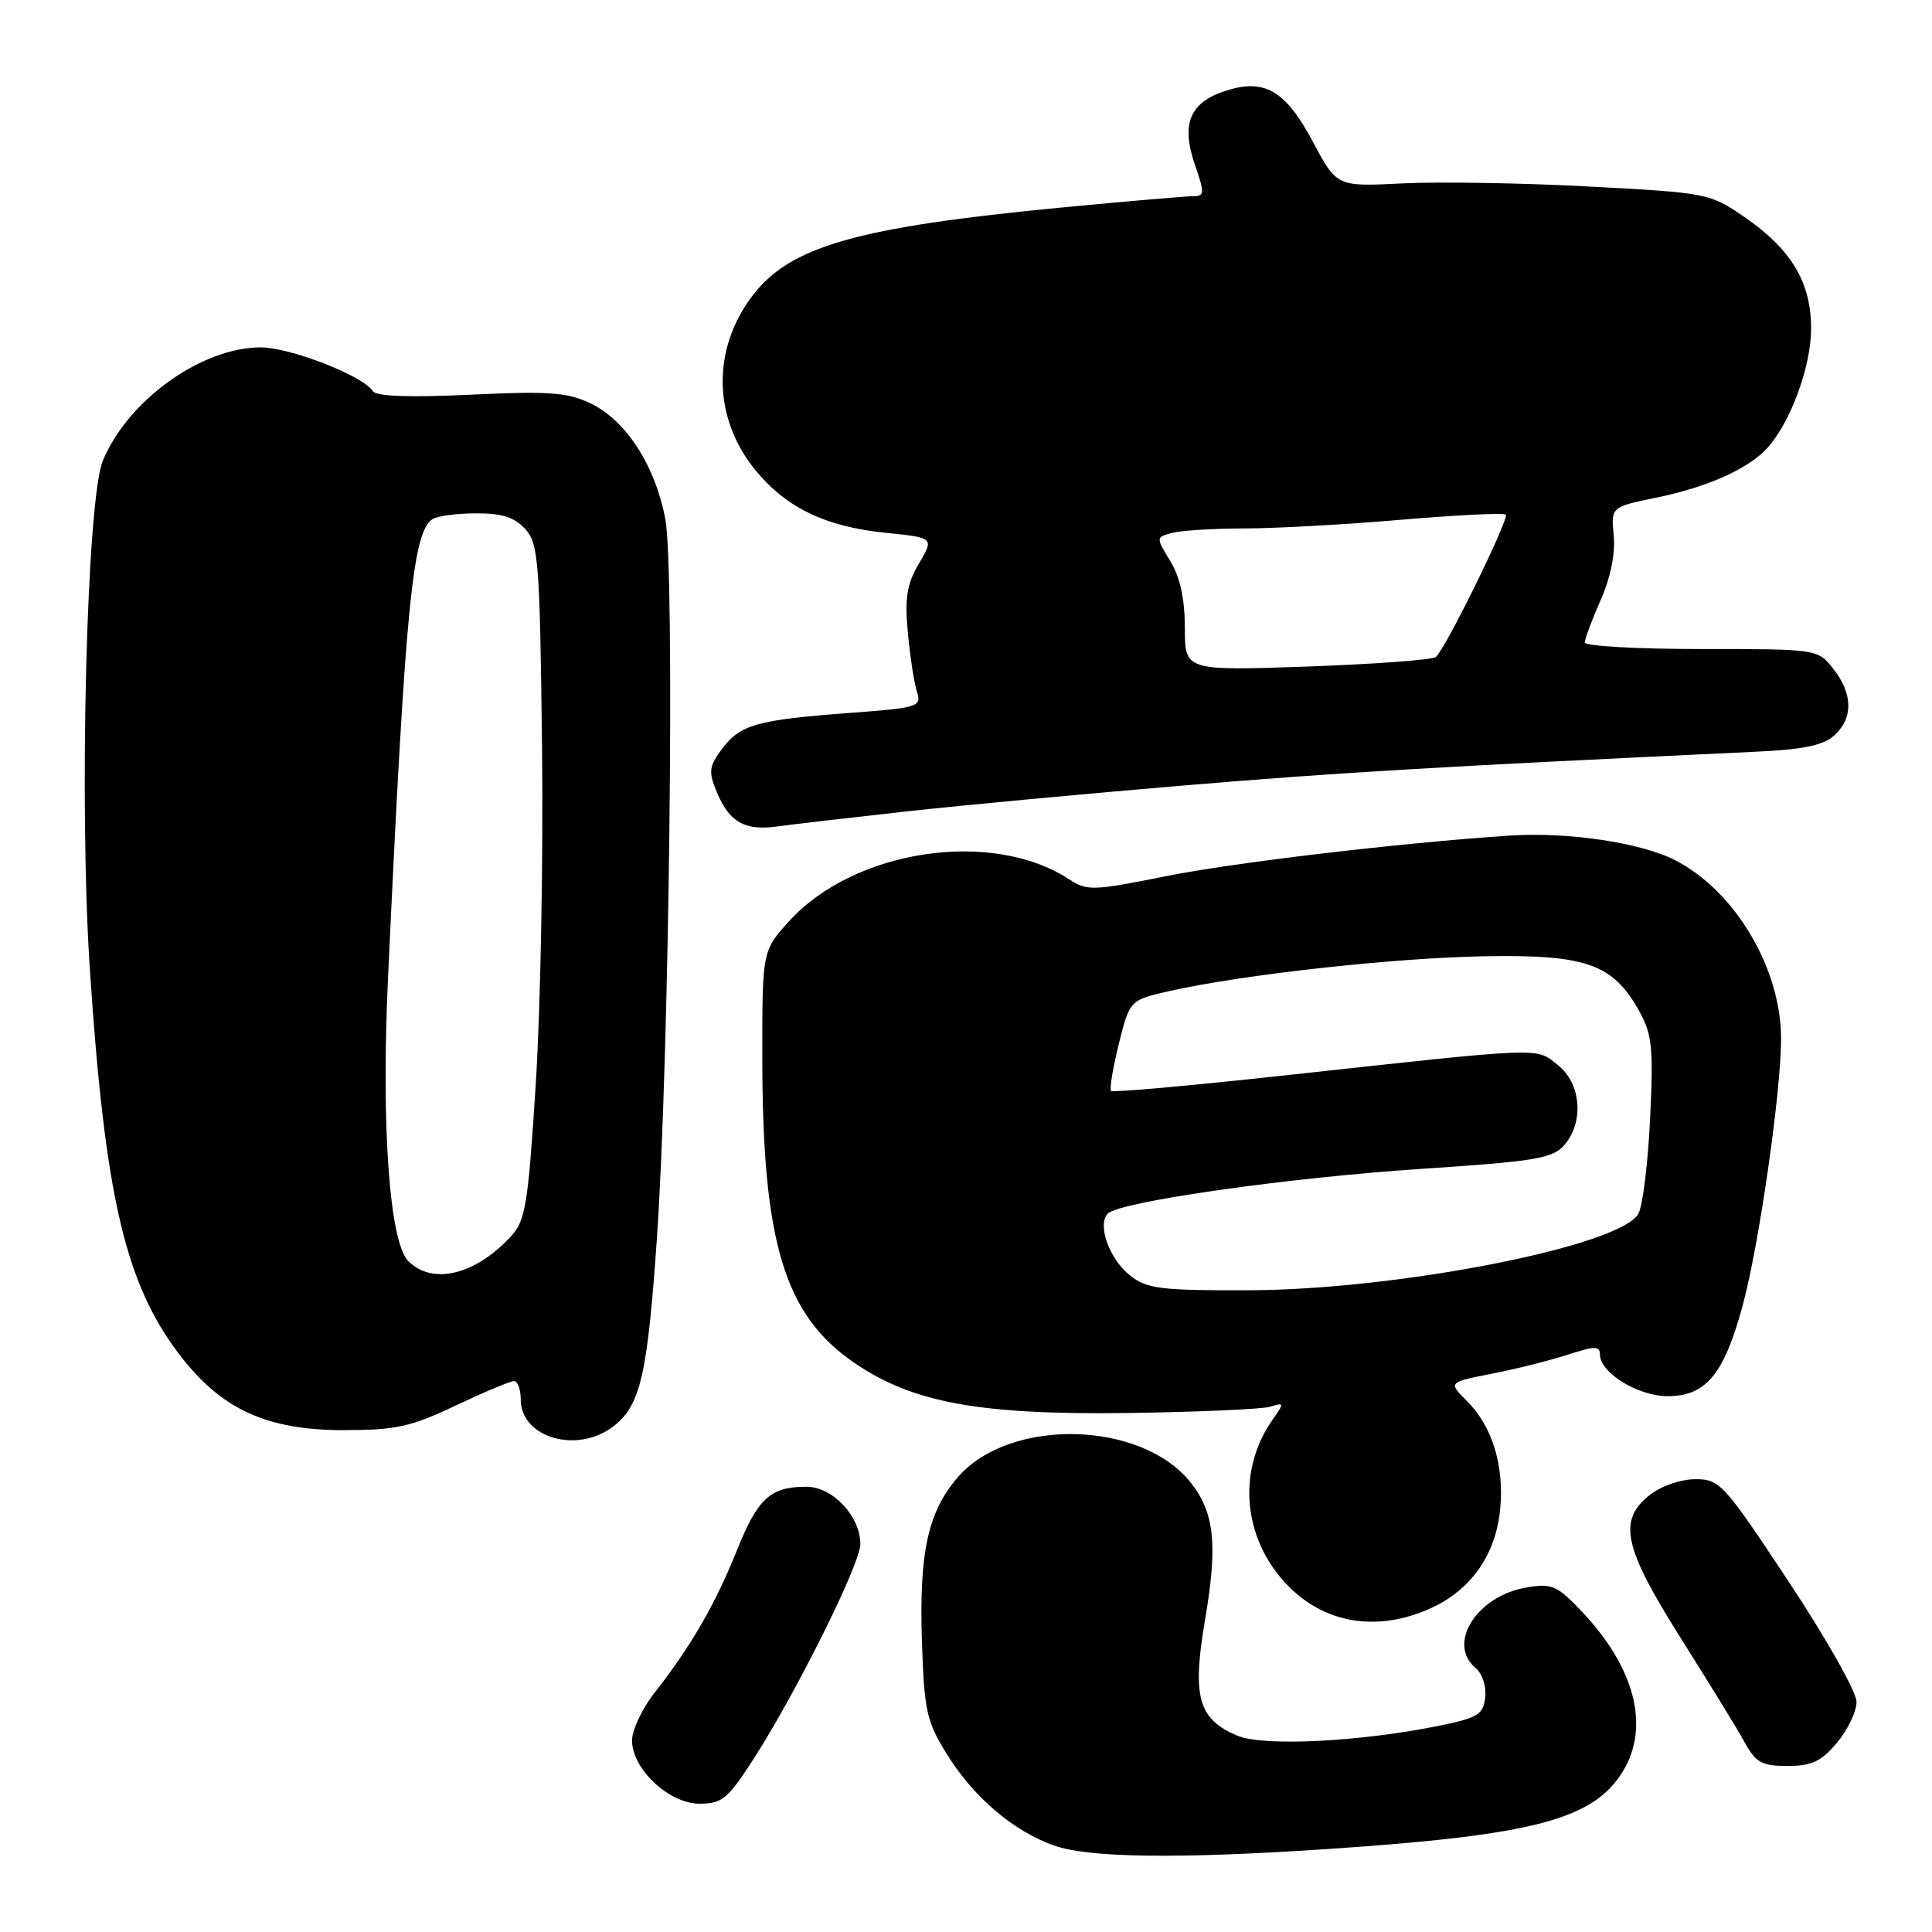 <?xml version="1.0" encoding="UTF-8" standalone="no"?>
<!DOCTYPE svg PUBLIC "-//W3C//DTD SVG 1.1//EN" "http://www.w3.org/Graphics/SVG/1.1/DTD/svg11.dtd" >
<svg xmlns="http://www.w3.org/2000/svg" xmlns:xlink="http://www.w3.org/1999/xlink" version="1.1" viewBox="0 0 256 256">
 <g >
 <path fill="currentColor"
d=" M 176.00 245.00 C 203.27 243.17 211.14 241.09 215.04 234.71 C 218.64 228.80 216.66 221.02 209.66 213.60 C 206.38 210.12 205.65 209.79 202.36 210.33 C 195.71 211.41 191.64 217.80 195.55 221.04 C 196.41 221.76 196.97 223.48 196.80 224.91 C 196.53 227.21 195.83 227.63 190.50 228.71 C 180.06 230.81 167.44 231.43 164.00 230.00 C 158.76 227.83 157.93 224.86 159.68 214.61 C 161.37 204.70 160.93 200.45 157.80 196.48 C 151.33 188.25 133.90 187.79 126.99 195.66 C 122.97 200.24 121.77 205.66 122.16 217.51 C 122.47 226.75 122.77 228.10 125.50 232.49 C 129.04 238.17 134.25 242.61 139.63 244.53 C 144.24 246.18 156.14 246.33 176.00 245.00 Z  M 99.74 233.25 C 105.44 224.42 114.00 207.23 114.00 204.61 C 114.00 200.91 110.33 197.00 106.86 197.00 C 102.07 197.00 100.40 198.53 97.61 205.51 C 94.80 212.53 91.52 218.20 86.73 224.30 C 85.09 226.39 83.75 229.23 83.75 230.62 C 83.75 234.41 88.65 239.00 92.70 239.00 C 95.65 239.00 96.44 238.35 99.74 233.25 Z  M 243.41 230.92 C 244.83 229.23 246.00 226.79 246.00 225.50 C 246.00 224.21 241.96 217.04 237.01 209.58 C 228.42 196.59 227.88 196.00 224.65 196.00 C 222.74 196.00 220.12 196.90 218.63 198.07 C 214.33 201.46 215.10 205.01 222.77 217.16 C 226.47 223.02 230.27 229.20 231.20 230.91 C 232.66 233.56 233.47 234.00 236.86 234.00 C 240.06 234.00 241.32 233.40 243.41 230.92 Z  M 189.60 213.09 C 194.92 210.68 198.20 206.00 198.78 199.99 C 199.33 194.20 197.75 189.02 194.40 185.67 C 191.89 183.16 191.89 183.16 197.70 182.02 C 200.89 181.40 205.41 180.26 207.75 179.50 C 211.34 178.34 212.00 178.33 212.00 179.49 C 212.00 181.89 217.05 185.00 220.96 185.00 C 226.05 185.00 228.43 182.12 230.91 173.00 C 233.08 165.01 236.00 144.71 236.00 137.63 C 236.00 128.30 229.89 118.03 221.94 113.97 C 217.38 111.64 207.68 110.21 200.00 110.72 C 185.30 111.71 163.47 114.29 154.34 116.13 C 144.82 118.04 144.03 118.06 141.66 116.51 C 131.43 109.81 113.15 112.56 104.53 122.10 C 101.00 126.01 101.00 126.01 101.01 140.25 C 101.02 164.65 103.94 174.29 113.26 180.62 C 120.98 185.88 129.84 187.49 149.47 187.23 C 158.80 187.10 167.30 186.72 168.35 186.39 C 170.18 185.81 170.19 185.89 168.61 188.14 C 164.13 194.51 164.59 202.98 169.73 209.09 C 174.71 215.00 182.11 216.50 189.60 213.09 Z  M 81.34 188.95 C 84.88 186.17 85.79 182.15 87.05 164.00 C 88.68 140.26 89.44 75.58 88.16 68.79 C 86.82 61.67 82.93 55.67 78.21 53.43 C 75.16 51.98 72.67 51.81 62.32 52.30 C 54.28 52.68 49.82 52.52 49.40 51.83 C 48.14 49.80 38.44 46.02 34.50 46.03 C 26.67 46.06 16.96 53.03 13.63 61.03 C 11.49 66.17 10.45 106.70 11.91 128.50 C 13.91 158.53 16.58 170.02 23.74 179.44 C 29.27 186.71 35.30 189.50 45.48 189.50 C 52.45 189.50 54.39 189.08 60.36 186.25 C 64.14 184.46 67.62 183.00 68.11 183.00 C 68.60 183.00 69.00 184.10 69.00 185.44 C 69.00 190.55 76.57 192.70 81.34 188.95 Z  M 120.00 107.53 C 127.42 106.71 144.07 105.15 157.00 104.07 C 177.39 102.36 190.31 101.60 232.80 99.60 C 238.92 99.32 241.62 98.75 243.05 97.45 C 245.57 95.17 245.53 91.94 242.93 88.63 C 240.85 86.00 240.85 86.00 225.43 86.00 C 216.94 86.00 210.00 85.61 210.00 85.13 C 210.00 84.65 210.94 82.12 212.09 79.52 C 213.41 76.55 214.05 73.36 213.83 70.98 C 213.46 67.17 213.46 67.17 219.48 65.94 C 226.28 64.54 231.69 62.11 234.20 59.34 C 237.25 55.96 239.96 48.61 239.98 43.62 C 240.01 37.46 237.39 33.05 231.16 28.77 C 226.58 25.61 226.27 25.55 210.50 24.71 C 201.70 24.24 190.59 24.06 185.82 24.30 C 177.14 24.74 177.14 24.74 173.98 18.81 C 170.31 11.93 167.54 10.34 162.29 12.07 C 157.64 13.60 156.48 16.45 158.32 21.79 C 159.65 25.67 159.63 26.00 158.04 26.00 C 157.10 26.00 149.35 26.67 140.83 27.48 C 113.51 30.10 104.64 32.63 99.66 39.24 C 94.29 46.36 94.48 55.48 100.14 62.35 C 104.21 67.29 109.39 69.78 117.27 70.59 C 123.78 71.25 123.78 71.25 121.77 74.66 C 120.16 77.39 119.87 79.20 120.29 83.78 C 120.58 86.93 121.12 90.46 121.49 91.62 C 122.14 93.66 121.76 93.78 112.55 94.47 C 100.29 95.39 98.08 96.01 95.67 99.24 C 93.94 101.56 93.86 102.24 94.98 104.96 C 96.64 108.95 98.67 110.10 103.00 109.51 C 104.92 109.24 112.58 108.35 120.00 107.53 Z  M 149.75 169.02 C 146.99 166.85 145.35 162.25 146.80 160.80 C 148.38 159.22 170.77 156.03 188.50 154.87 C 203.38 153.89 205.72 153.50 207.25 151.76 C 209.93 148.72 209.52 143.55 206.40 141.10 C 203.43 138.76 204.98 138.70 169.56 142.57 C 157.50 143.88 147.44 144.78 147.22 144.55 C 146.99 144.32 147.46 141.52 148.25 138.32 C 149.70 132.50 149.70 132.50 155.10 131.29 C 164.86 129.11 184.65 126.93 196.68 126.71 C 210.20 126.47 213.73 127.72 217.22 134.00 C 218.91 137.05 219.10 138.87 218.65 148.18 C 218.37 154.05 217.68 159.74 217.10 160.81 C 214.80 165.11 185.22 170.92 165.38 170.97 C 153.79 171.00 151.98 170.77 149.75 169.02 Z  M 54.10 167.10 C 51.61 164.61 50.50 149.23 51.41 129.68 C 53.70 80.39 54.66 70.47 57.32 68.78 C 57.97 68.37 60.57 68.02 63.10 68.02 C 66.51 68.00 68.18 68.54 69.60 70.10 C 71.35 72.04 71.53 74.31 71.82 98.85 C 72.00 113.51 71.63 133.60 71.00 143.50 C 69.97 159.72 69.64 161.73 67.68 163.85 C 62.93 168.96 57.31 170.31 54.10 167.10 Z  M 157.00 83.19 C 156.99 79.34 156.37 76.48 155.07 74.35 C 153.15 71.19 153.15 71.19 155.32 70.61 C 156.52 70.29 160.88 70.02 165.00 70.02 C 169.12 70.01 178.48 69.49 185.78 68.86 C 193.08 68.24 199.27 67.94 199.53 68.19 C 200.02 68.69 191.60 85.85 190.27 87.05 C 189.85 87.43 182.19 88.00 173.25 88.32 C 157.00 88.88 157.00 88.88 157.00 83.19 Z "/>
</g>
</svg>
